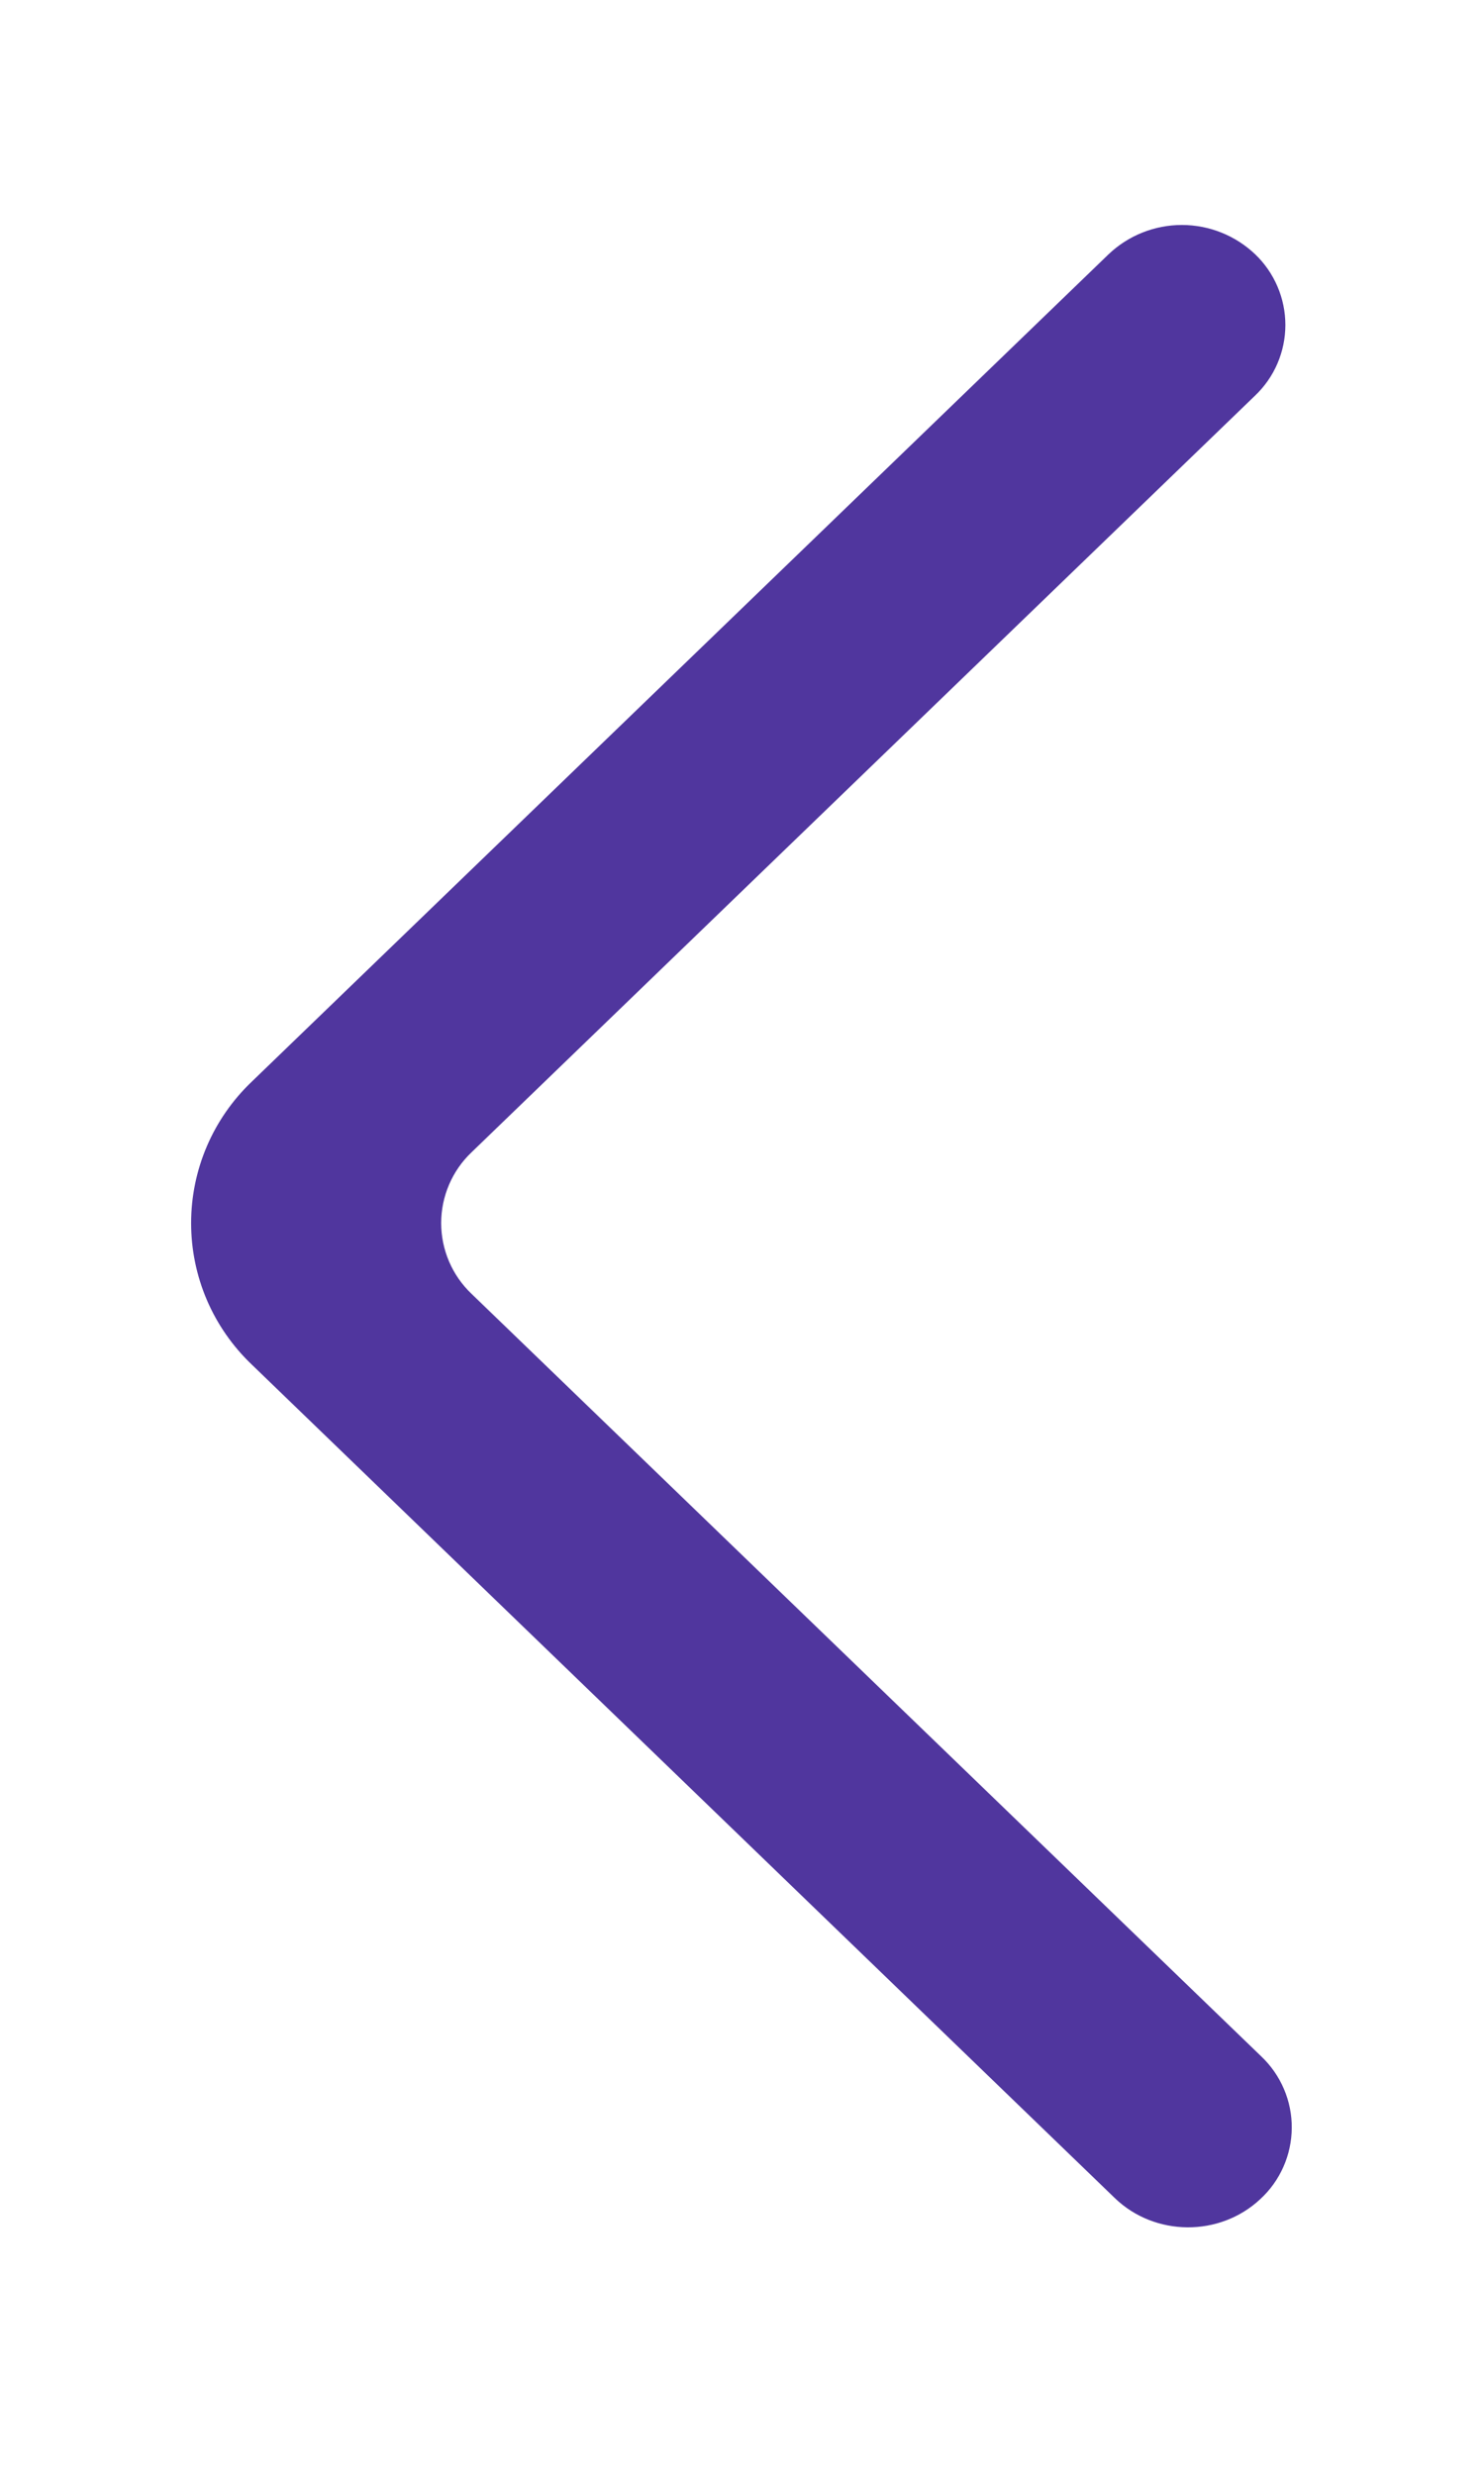  <svg xmlns="http://www.w3.org/2000/svg" width="60" height="100" viewBox="0 0 61 110" fill="none">
  <path fill-rule="evenodd" clip-rule="evenodd" d="M53.32 11.3C52.441 10.465 51.275 10 50.062 10C48.85 10 47.684 10.465 46.805 11.3L8.7 48.075C7.847 48.886 7.168 49.861 6.703 50.943C6.239 52.024 6 53.188 6 54.365C6 55.542 6.239 56.706 6.703 57.788C7.168 58.869 7.847 59.844 8.7 60.655L47.081 97.701C48.861 99.415 51.745 99.437 53.551 97.746C53.989 97.343 54.339 96.855 54.579 96.311C54.82 95.767 54.946 95.18 54.95 94.585C54.955 93.99 54.837 93.401 54.603 92.854C54.37 92.307 54.027 91.814 53.596 91.405L18.472 57.509C18.045 57.104 17.705 56.616 17.473 56.075C17.241 55.534 17.121 54.952 17.121 54.363C17.121 53.774 17.241 53.192 17.473 52.651C17.705 52.11 18.045 51.622 18.472 51.217L53.315 17.588C53.742 17.183 54.082 16.696 54.314 16.155C54.546 15.615 54.666 15.032 54.666 14.444C54.666 13.856 54.546 13.274 54.314 12.733C54.082 12.193 53.746 11.705 53.32 11.3Z" fill="#50369E"/>
</svg>
